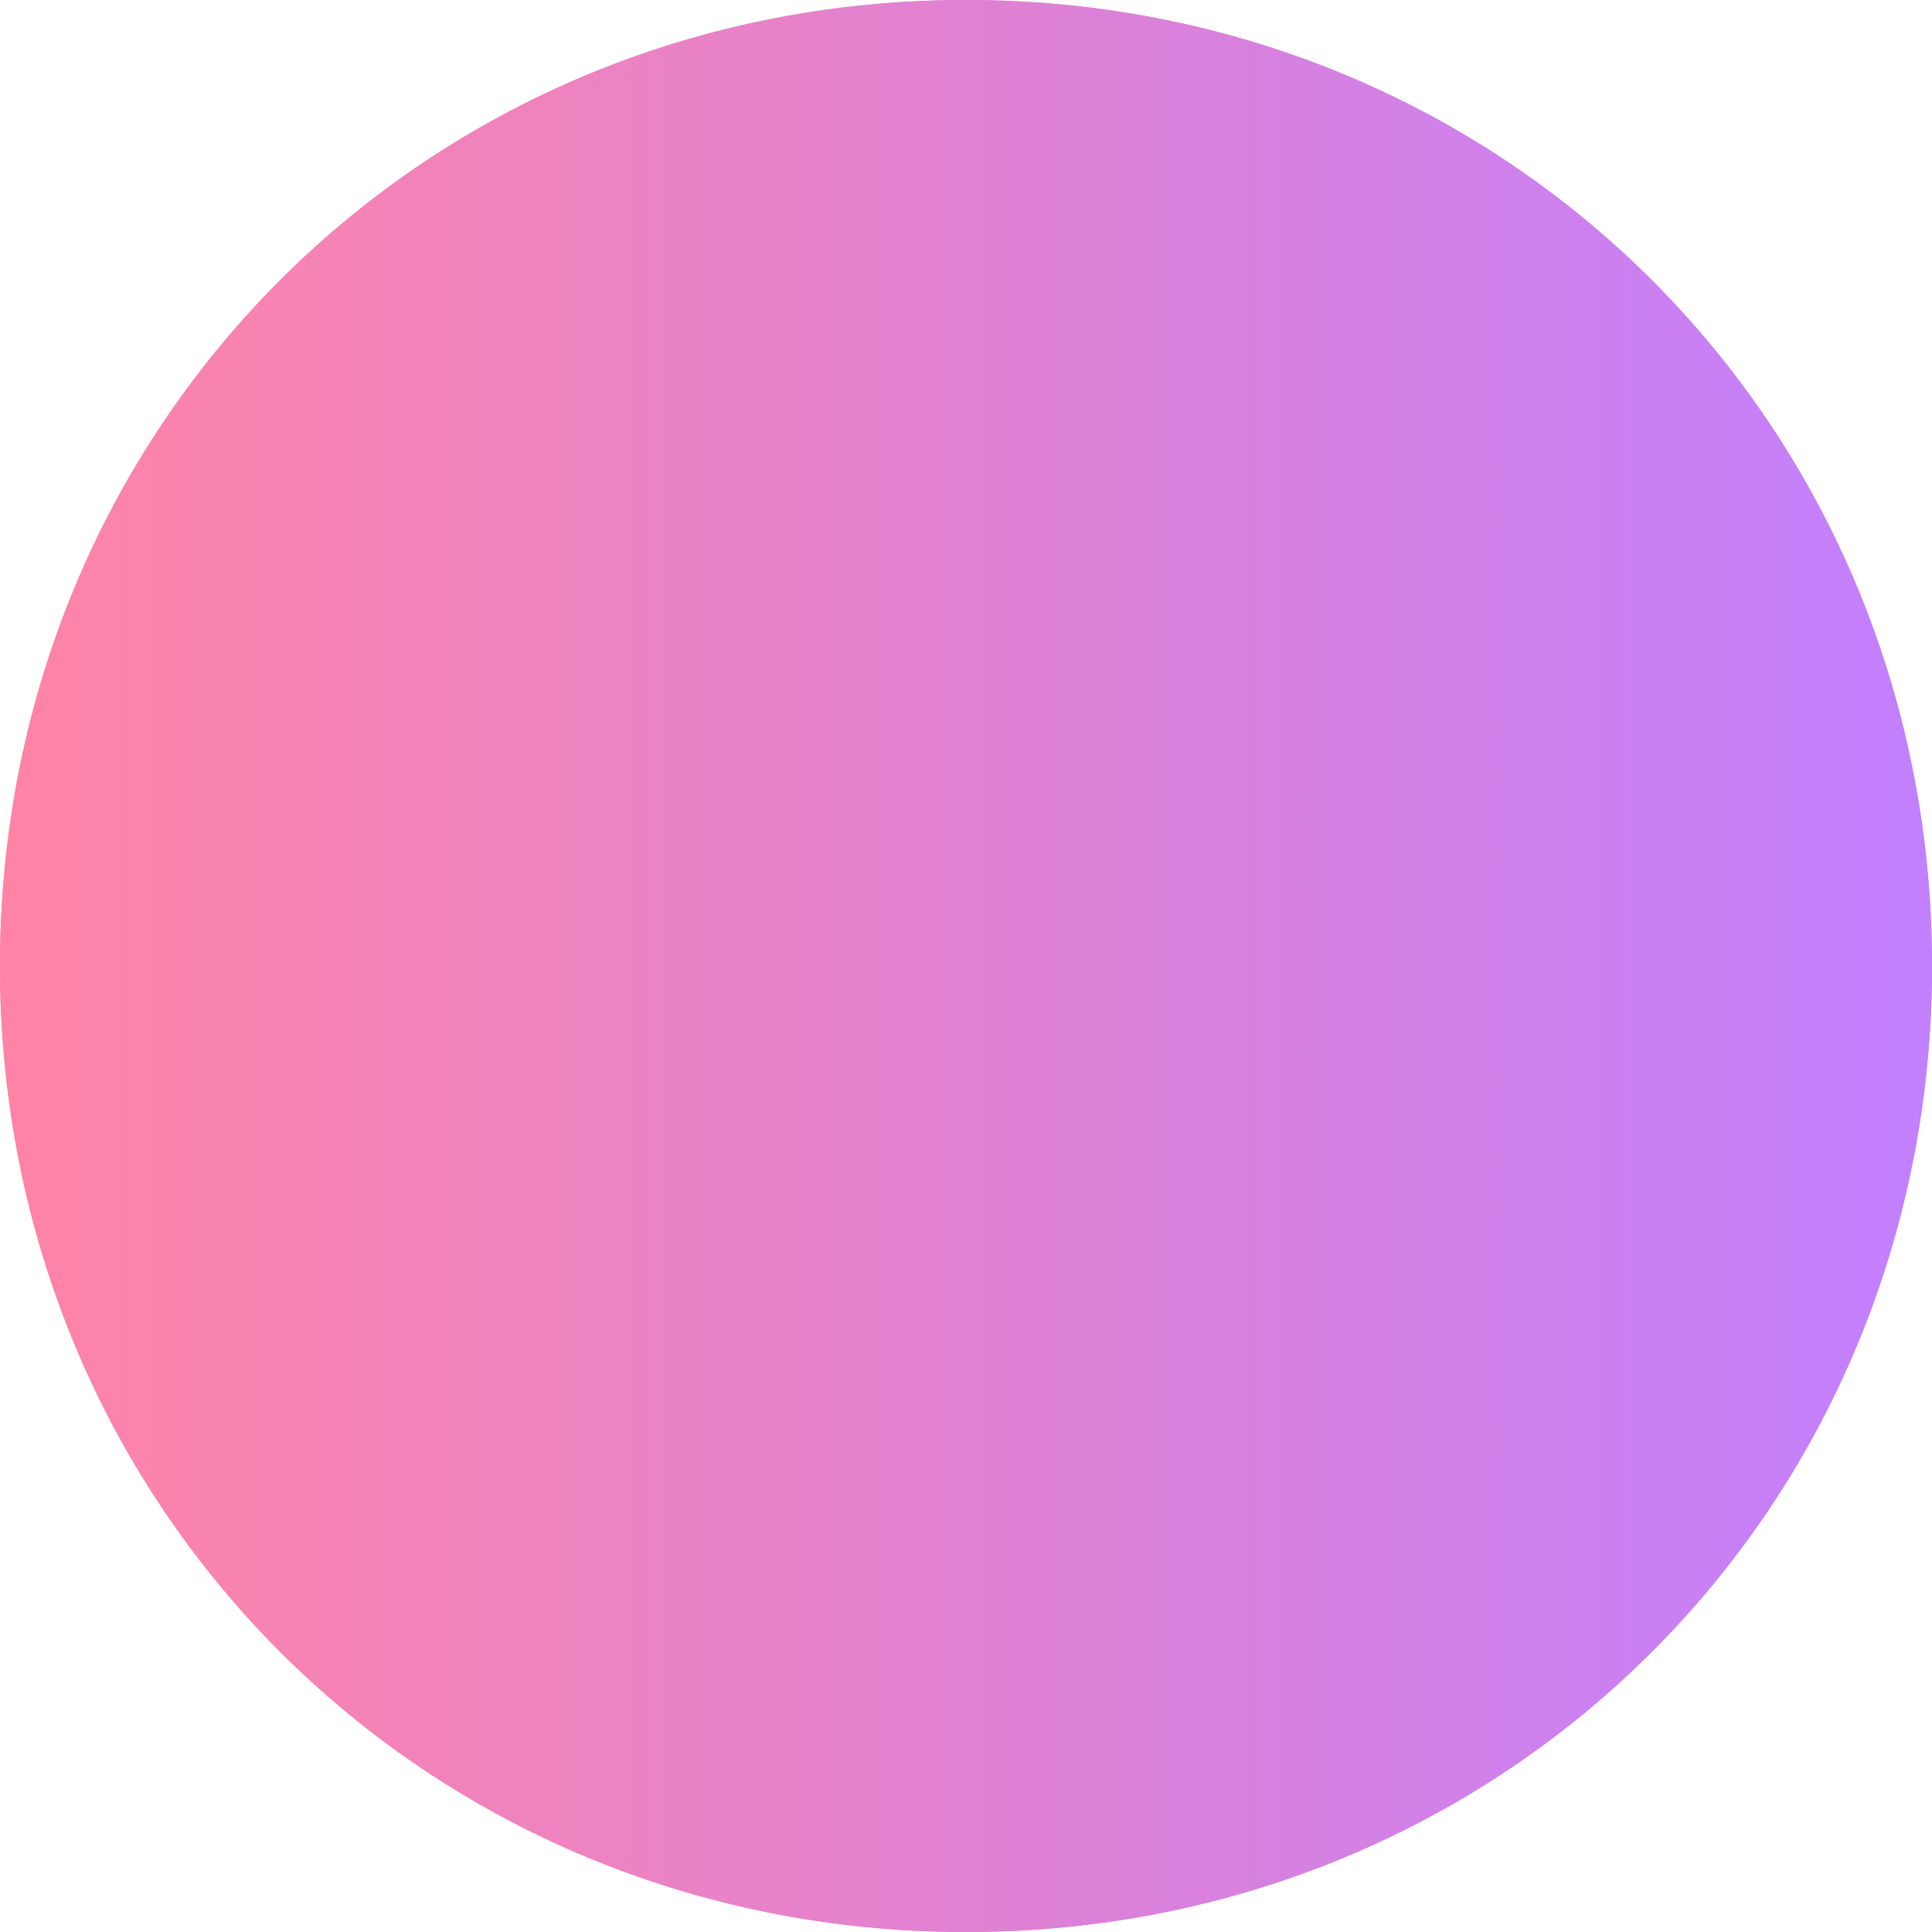 ﻿<?xml version="1.0" encoding="utf-8"?>
<svg version="1.1" xmlns:xlink="http://www.w3.org/1999/xlink" width="145px" height="145px" xmlns="http://www.w3.org/2000/svg">
  <defs>
    <linearGradient gradientUnits="userSpaceOnUse" x1="303" y1="1497.5" x2="448" y2="1497.5" id="LinearGradient11">
      <stop id="Stop12" stop-color="#ff83a5" stop-opacity="0.996" offset="0" />
      <stop id="Stop13" stop-color="#c280ff" offset="1" />
    </linearGradient>
    <linearGradient gradientUnits="userSpaceOnUse" x1="303" y1="1497.5" x2="448" y2="1497.5" id="LinearGradient14">
      <stop id="Stop15" stop-color="#ff83a5" stop-opacity="0.996" offset="0" />
      <stop id="Stop16" stop-color="#c280ff" offset="1" />
    </linearGradient>
  </defs>
  <g transform="matrix(1 0 0 1 -303 -1425 )">
    <path d="M 375.5 1425  C 416.1 1425  448 1456.9  448 1497.5  C 448 1538.1  416.1 1570  375.5 1570  C 334.9 1570  303 1538.1  303 1497.5  C 303 1456.9  334.9 1425  375.5 1425  Z " fill-rule="nonzero" fill="url(#LinearGradient11)" stroke="none" />
    <path d="M 375.5 1425.5  C 415.82 1425.5  447.5 1457.18  447.5 1497.5  C 447.5 1537.82  415.82 1569.5  375.5 1569.5  C 335.18 1569.5  303.5 1537.82  303.5 1497.5  C 303.5 1457.18  335.18 1425.5  375.5 1425.5  Z " stroke-width="1" stroke="url(#LinearGradient14)" fill="none" />
  </g>
</svg>
